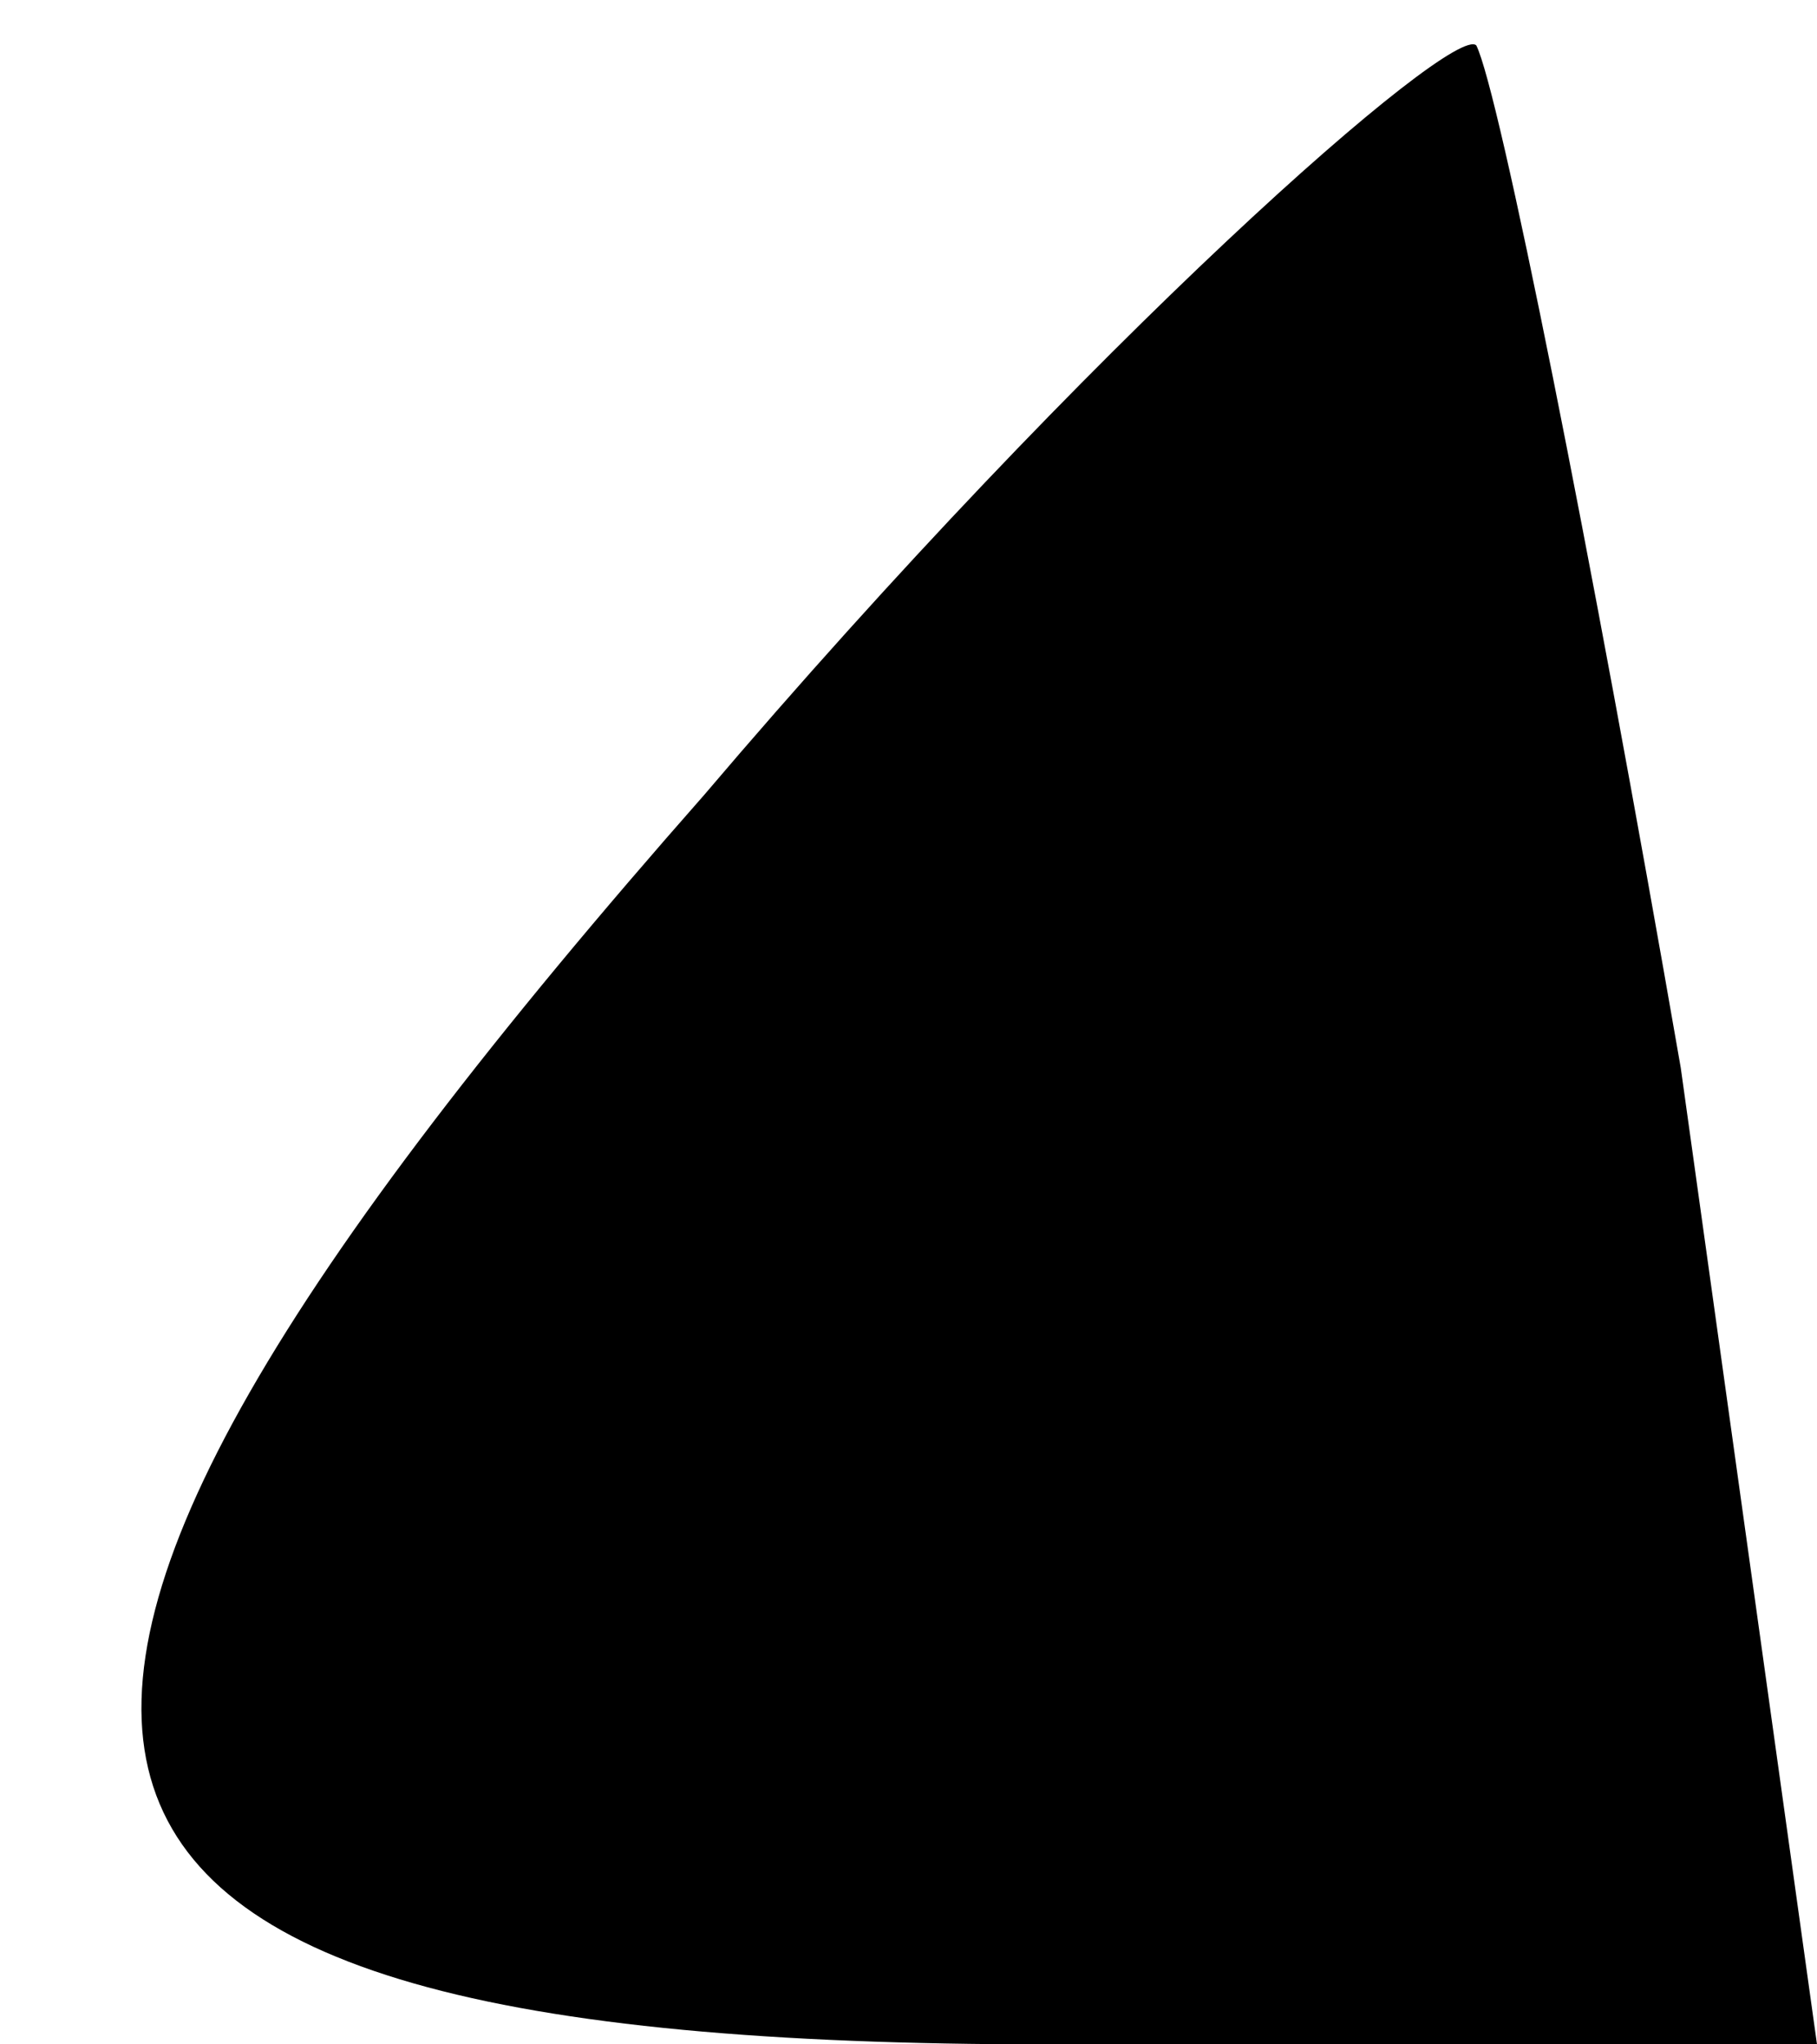 <?xml version="1.0" standalone="no"?>
<!DOCTYPE svg PUBLIC "-//W3C//DTD SVG 20010904//EN"
 "http://www.w3.org/TR/2001/REC-SVG-20010904/DTD/svg10.dtd">
<svg version="1.0" xmlns="http://www.w3.org/2000/svg"
 width="8pt" height="9pt" viewBox="0 0 8 9"
 preserveAspectRatio="xMidYMid meet">
<g transform="translate(0,9) scale(0.1,-0.1)"
fill="#000000" stroke="none">
<path fill="#000000" stroke="none" d="M31 55 c-37 -42 -33 -55 15 -55 l34 0
-6 43 c-4 23 -8 43 -9 45 -1 1 -17 -13 -34 -33z"/>
</g>
</svg>

